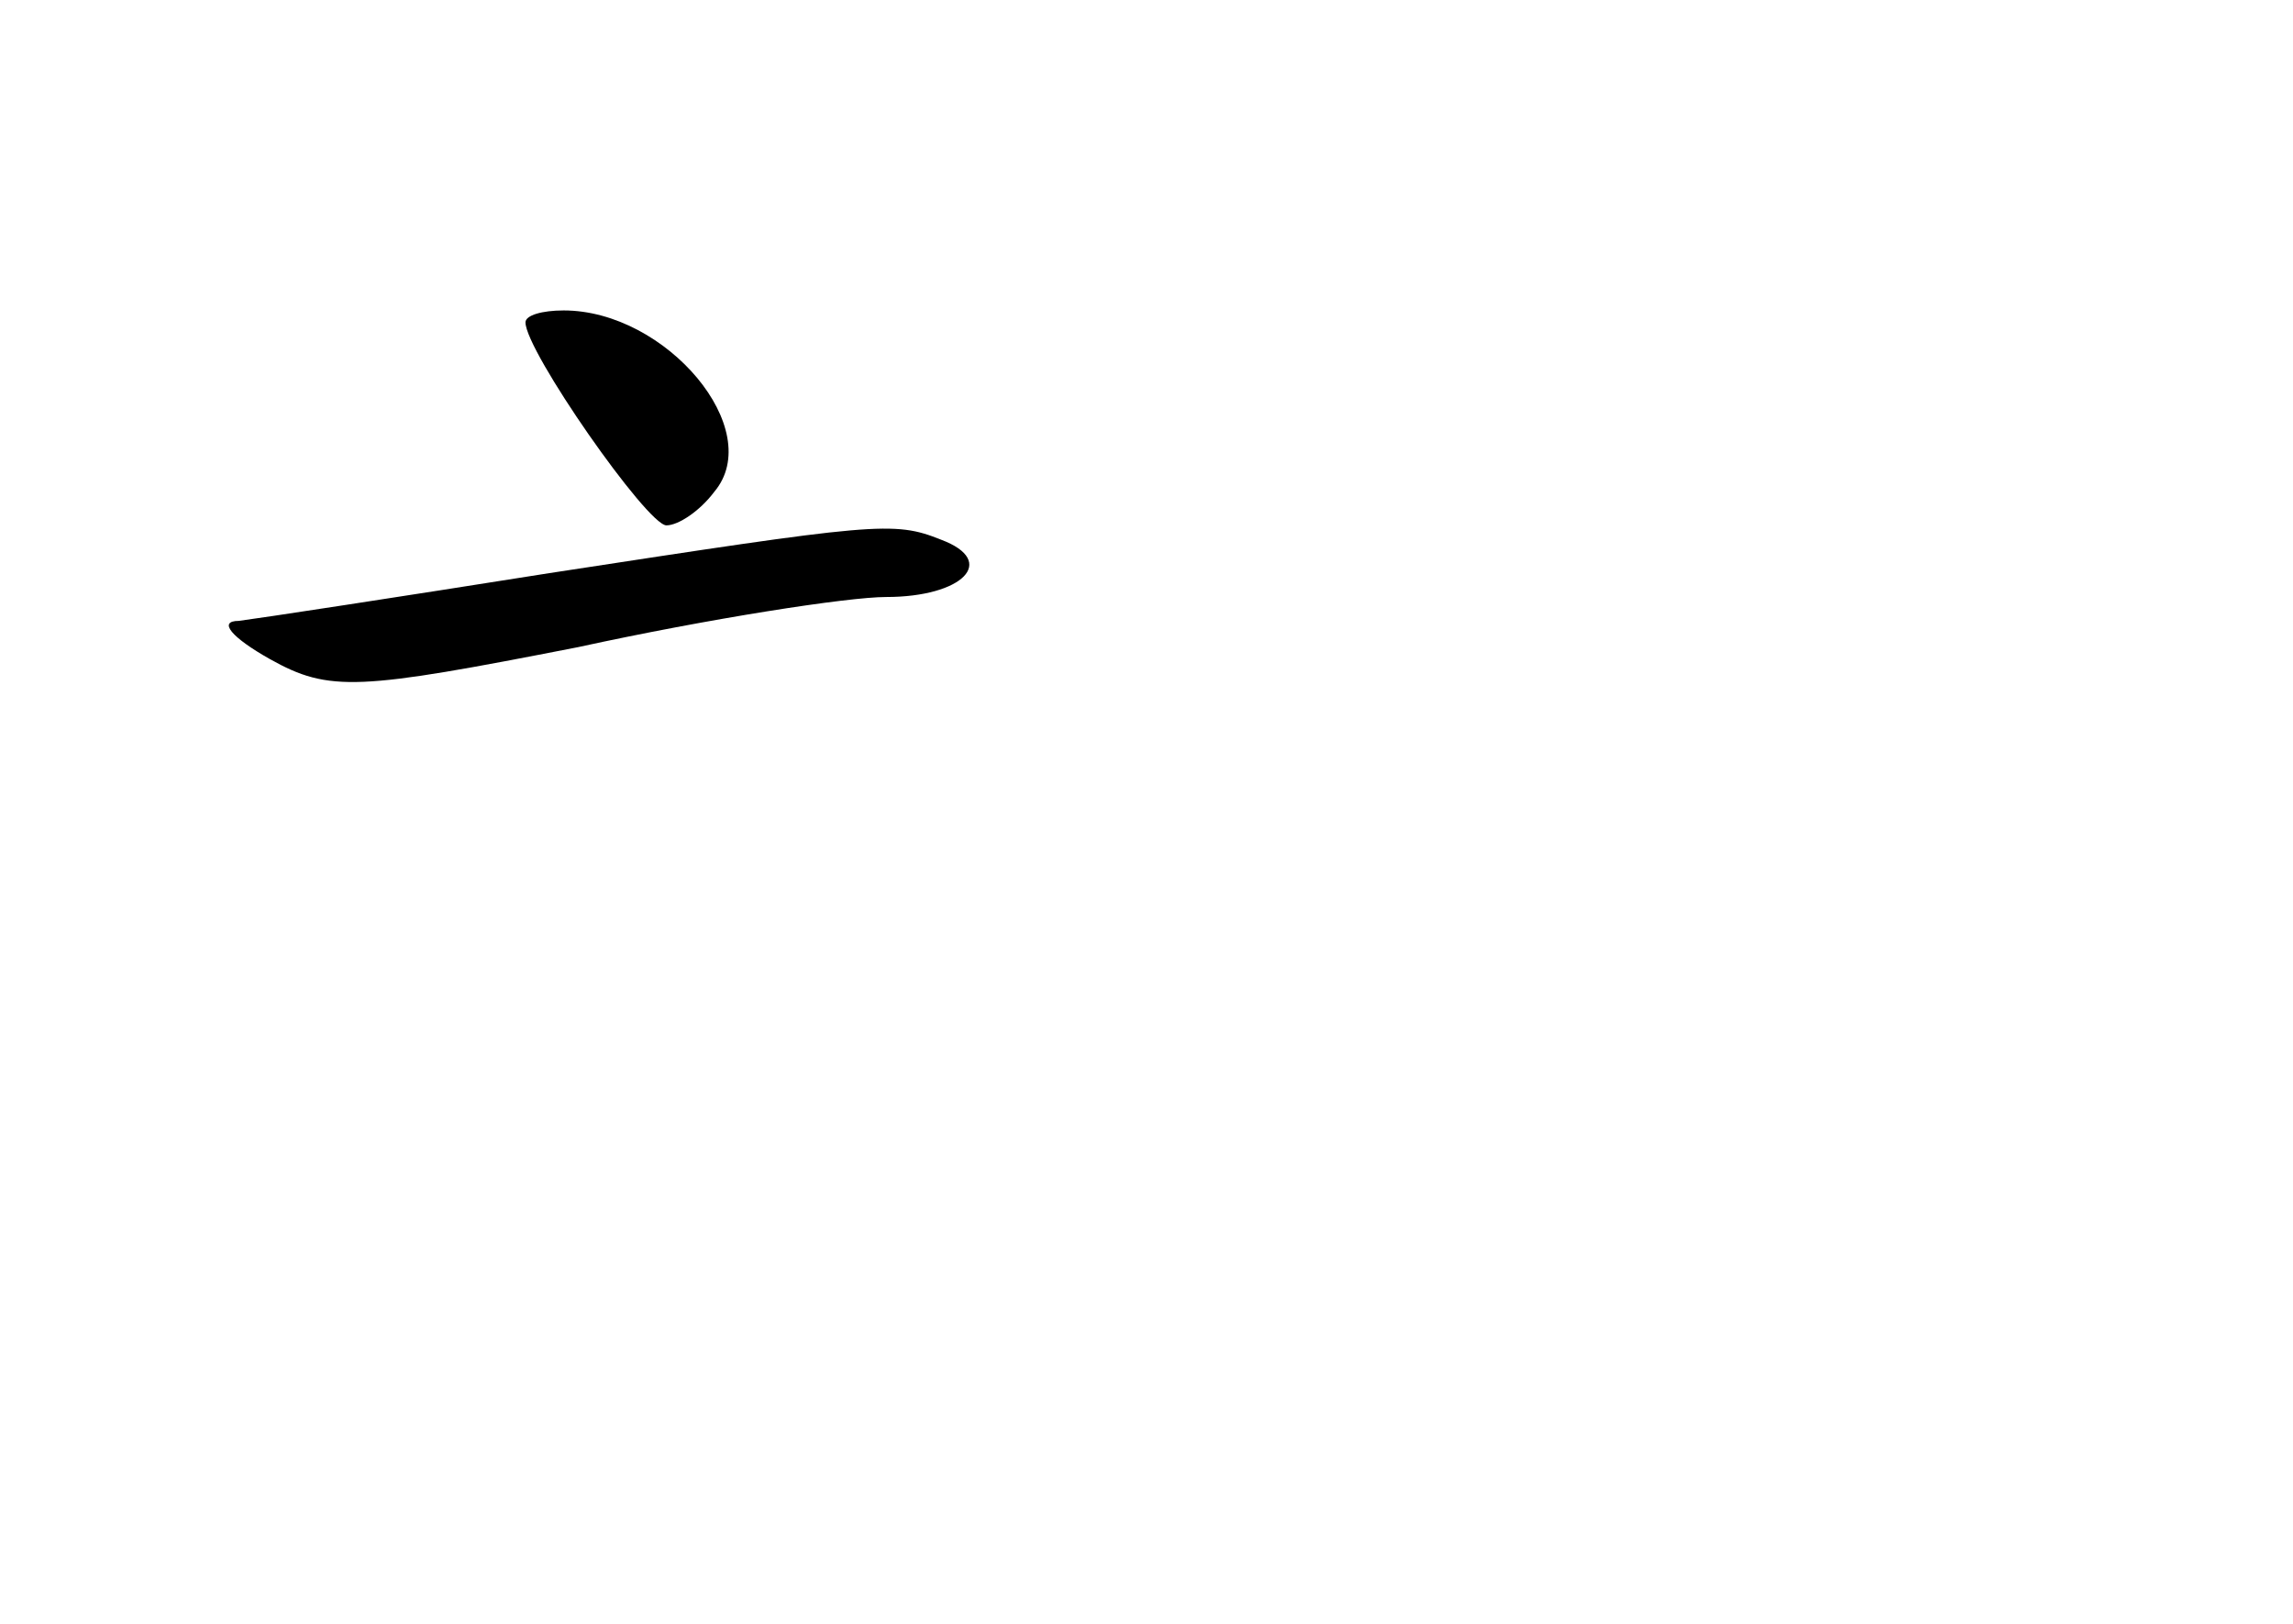 <?xml version="1.0" standalone="no"?>
<!DOCTYPE svg PUBLIC "-//W3C//DTD SVG 20010904//EN"
 "http://www.w3.org/TR/2001/REC-SVG-20010904/DTD/svg10.dtd">
<svg version="1.0" xmlns="http://www.w3.org/2000/svg"
 width="96pt" height="68pt" viewBox="0 0 96 68"
 preserveAspectRatio="xMidYMid meet">
<g transform="translate(0,68) scale(0.1,-0.1)"
fill="#000000" stroke="none">
<path d="M220 545 c0 -12 51 -85 59 -85 5 0 14 6 20 14 22 26 -20 76 -63 76
-9 0 -16 -2 -16 -5z"/>
<path d="M230 440 c-63 -10 -122 -19 -130 -20 -9 0 -3 -7 13 -16 25 -14 37
-13 129 5 55 12 113 21 129 21 32 0 47 15 23 24 -20 8 -27 7 -164 -14z"/>
</g>
</svg>
